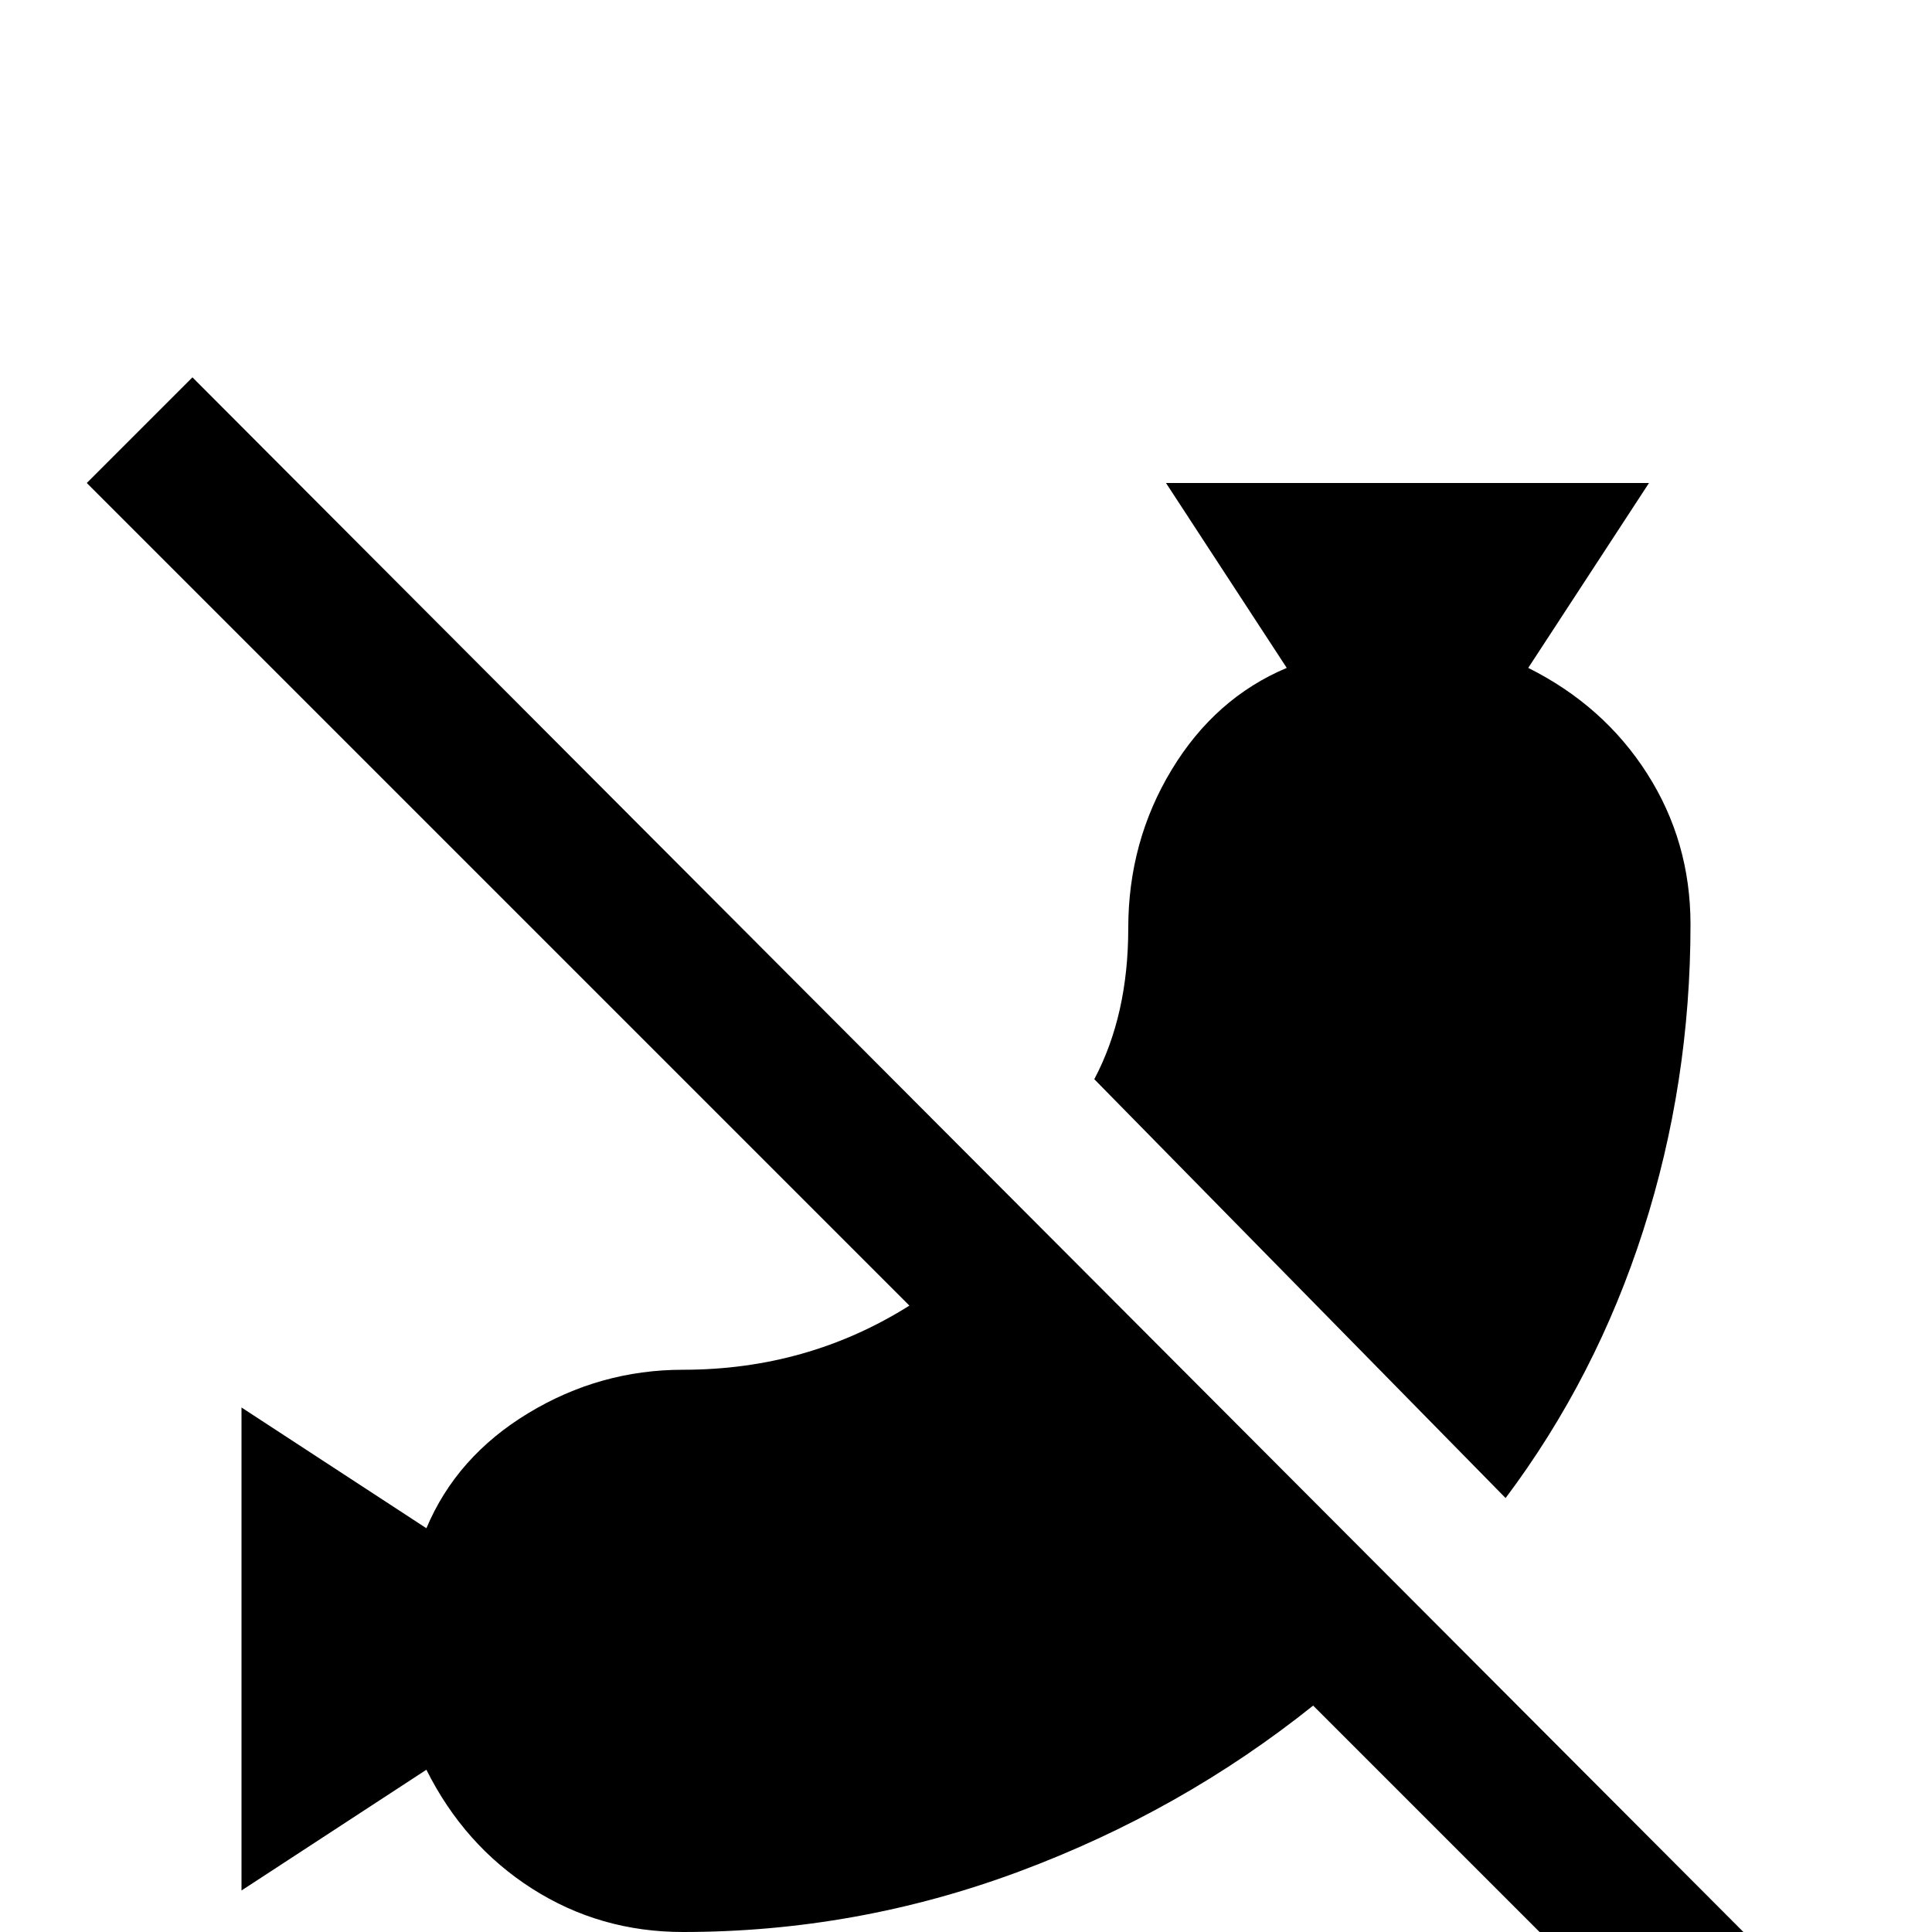 <svg xmlns="http://www.w3.org/2000/svg" viewBox="0 -512 512 512">
	<path fill="#000000" d="M444 36L348 -60Q313 -32 270 -16Q227 0 181 0Q159 0 141 -11.5Q123 -23 113 -43L64 -11V-139L113 -107Q121 -126 140 -137.5Q159 -149 181 -149Q214 -149 241 -166L23 -384L51 -412L471 9ZM448 -267Q448 -289 436.5 -307Q425 -325 405 -335L437 -384H309L341 -335Q322 -327 310.5 -308Q299 -289 299 -266Q299 -243 290 -226L399 -115Q423 -147 435.5 -186Q448 -225 448 -267Z"/>
</svg>